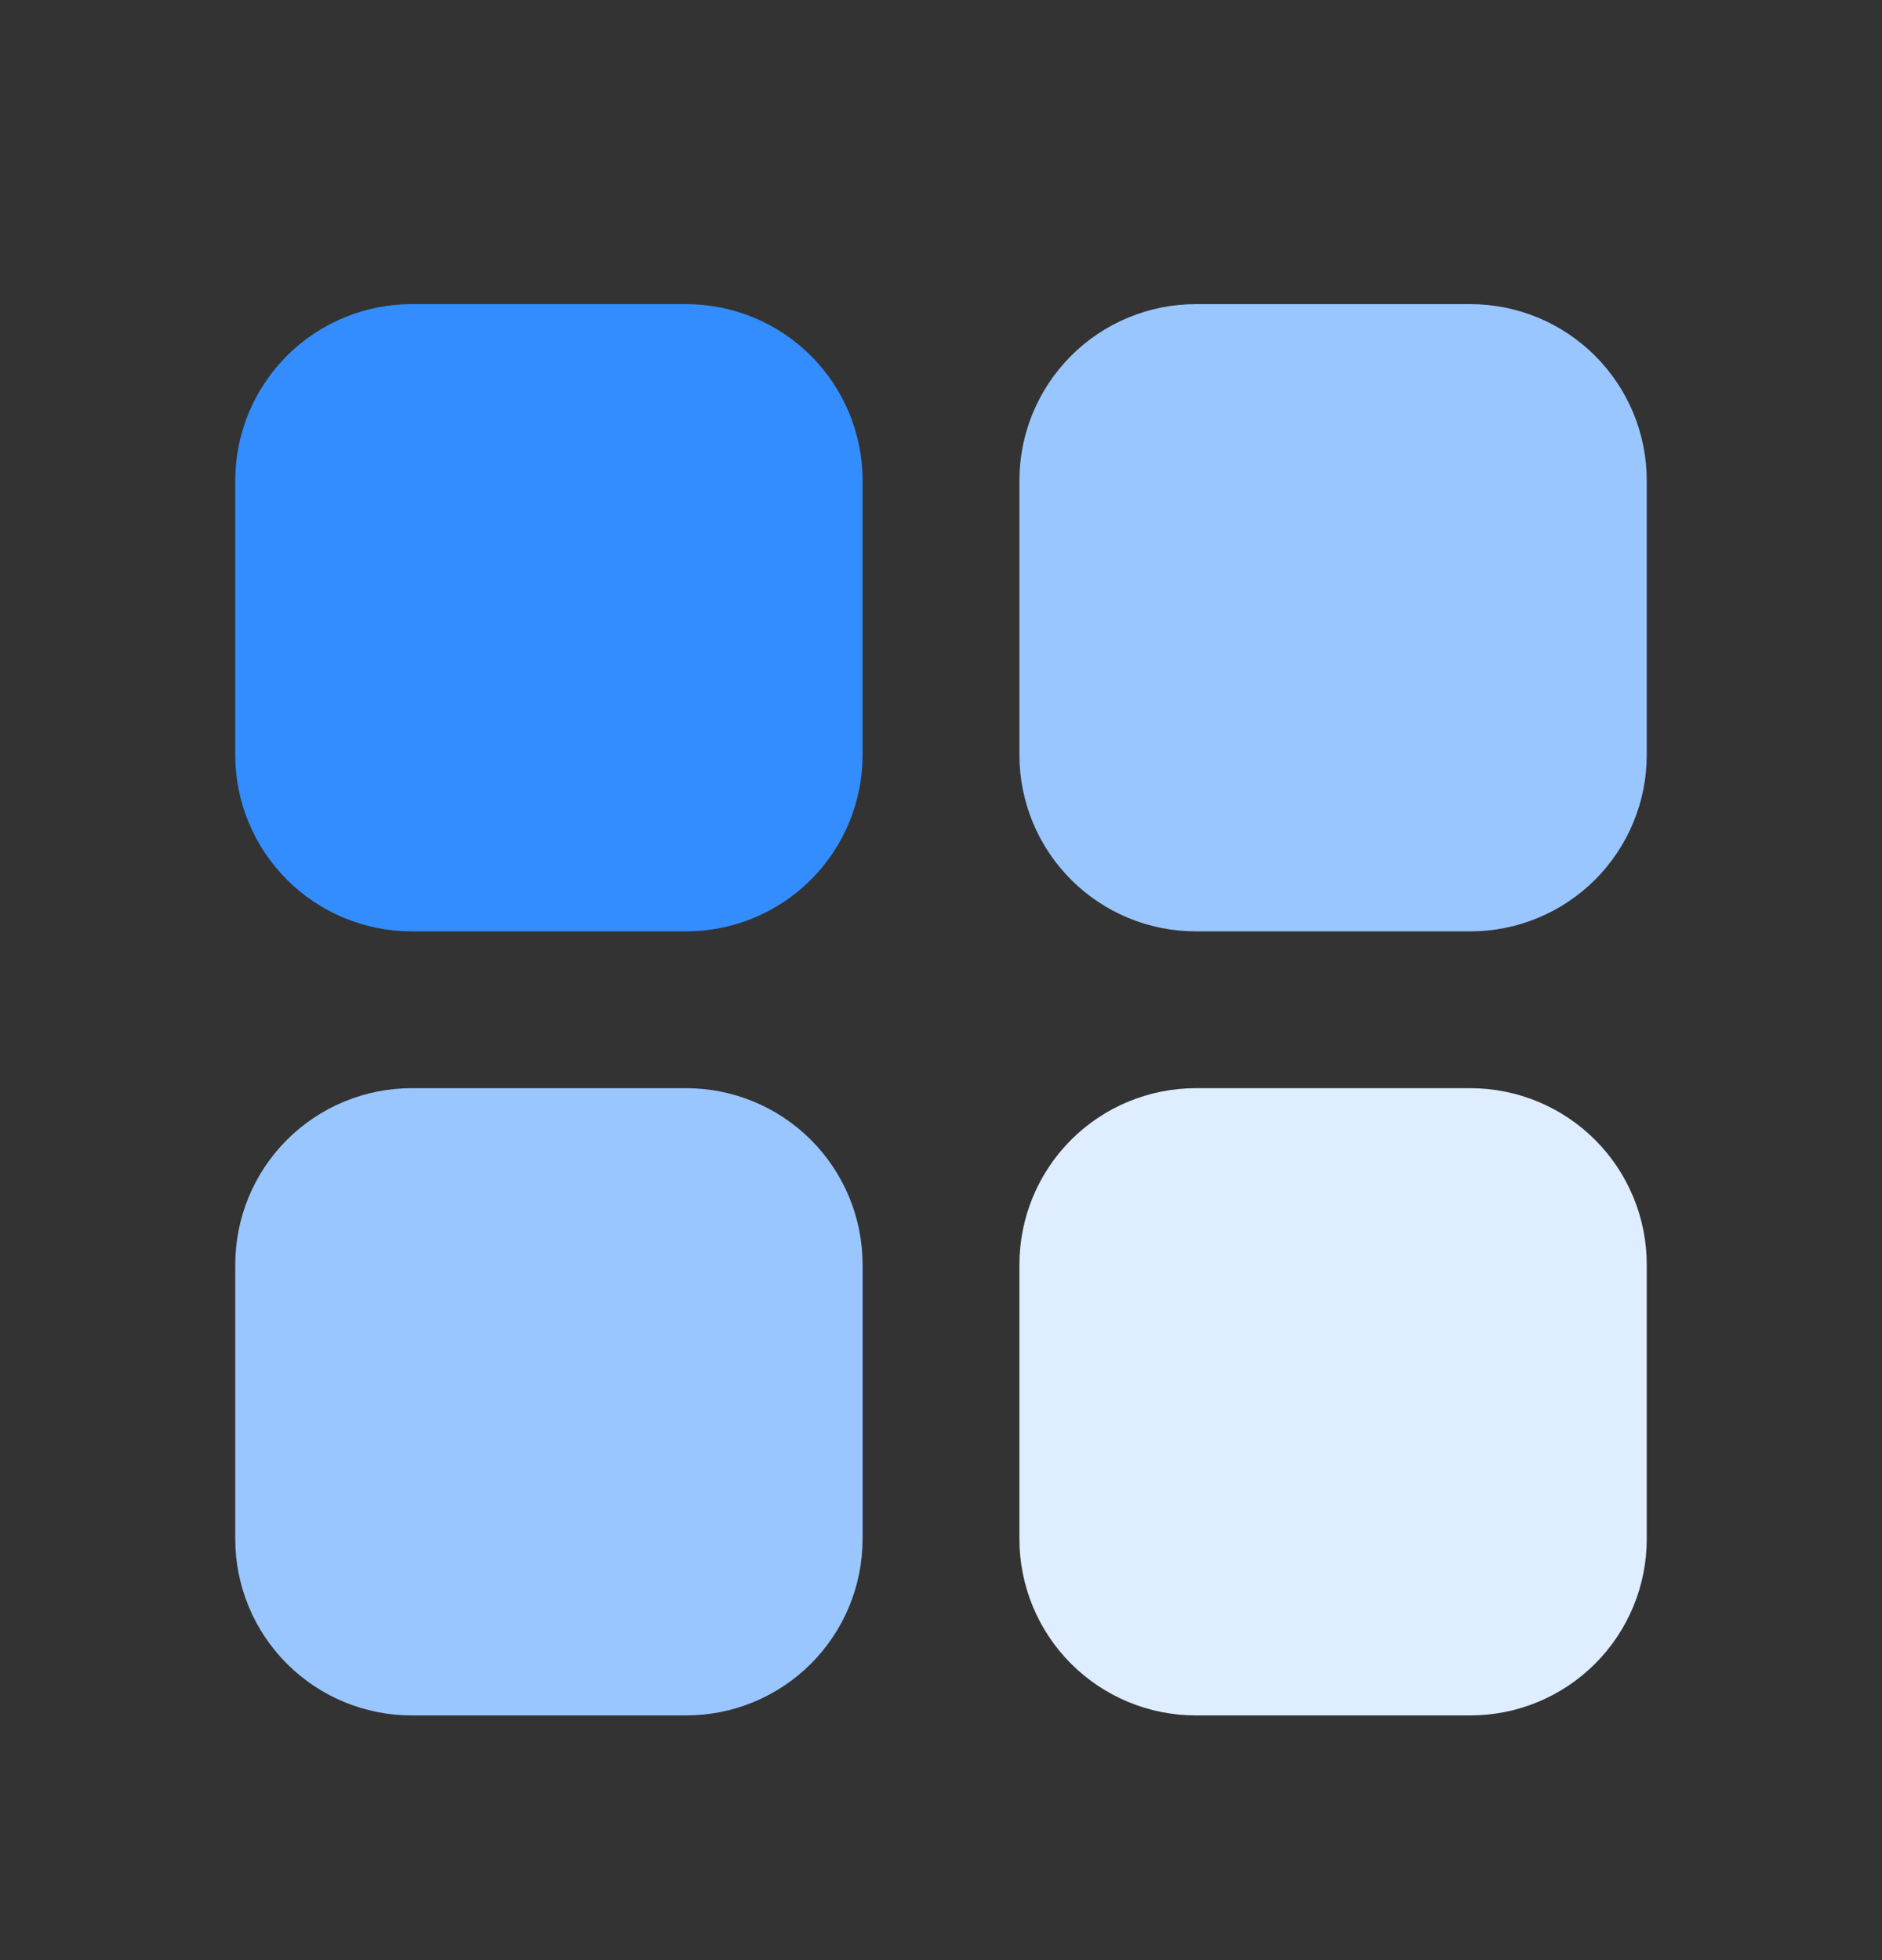 <svg width="24" height="25" viewBox="0 0 24 25" fill="none" xmlns="http://www.w3.org/2000/svg">
<rect x="0" y="0" width="24" height="25" fill="#333333" stroke="none"/>
<g id="Data T">
<path id="Vector" d="M8.75 13.879C9.347 13.879 9.919 14.116 10.341 14.538C10.763 14.96 11 15.532 11 16.129V19.629C11 20.226 10.763 20.798 10.341 21.22C9.919 21.642 9.347 21.879 8.75 21.879H5.25C4.653 21.879 4.081 21.642 3.659 21.22C3.237 20.798 3 20.226 3 19.629V16.129C3 15.532 3.237 14.96 3.659 14.538C4.081 14.116 4.653 13.879 5.25 13.879H8.75ZM18.75 3.879C19.347 3.879 19.919 4.116 20.341 4.538C20.763 4.96 21 5.532 21 6.129V9.629C21 10.226 20.763 10.798 20.341 11.22C19.919 11.642 19.347 11.879 18.75 11.879H15.25C14.653 11.879 14.081 11.642 13.659 11.22C13.237 10.798 13 10.226 13 9.629V6.129C13 5.532 13.237 4.96 13.659 4.538C14.081 4.116 14.653 3.879 15.25 3.879H18.75Z" fill="#99C6FF"/>
<path id="Vector_2" d="M8.75 3.879C9.347 3.879 9.919 4.116 10.341 4.538C10.763 4.96 11 5.532 11 6.129V9.629C11 10.226 10.763 10.798 10.341 11.22C9.919 11.642 9.347 11.879 8.75 11.879H5.25C4.653 11.879 4.081 11.642 3.659 11.22C3.237 10.798 3 10.226 3 9.629V6.129C3 5.532 3.237 4.96 3.659 4.538C4.081 4.116 4.653 3.879 5.25 3.879H8.75Z" fill="#338DFF"/>
<path id="Vector_3" d="M18.75 13.879C19.347 13.879 19.919 14.116 20.341 14.538C20.763 14.96 21 15.532 21 16.129V19.629C21 20.226 20.763 20.798 20.341 21.22C19.919 21.642 19.347 21.879 18.75 21.879H15.25C14.653 21.879 14.081 21.642 13.659 21.22C13.237 20.798 13 20.226 13 19.629V16.129C13 15.532 13.237 14.96 13.659 14.538C14.081 14.116 14.653 13.879 15.25 13.879H18.75Z" fill="#DEEDFF"/>
</g>
</svg>
